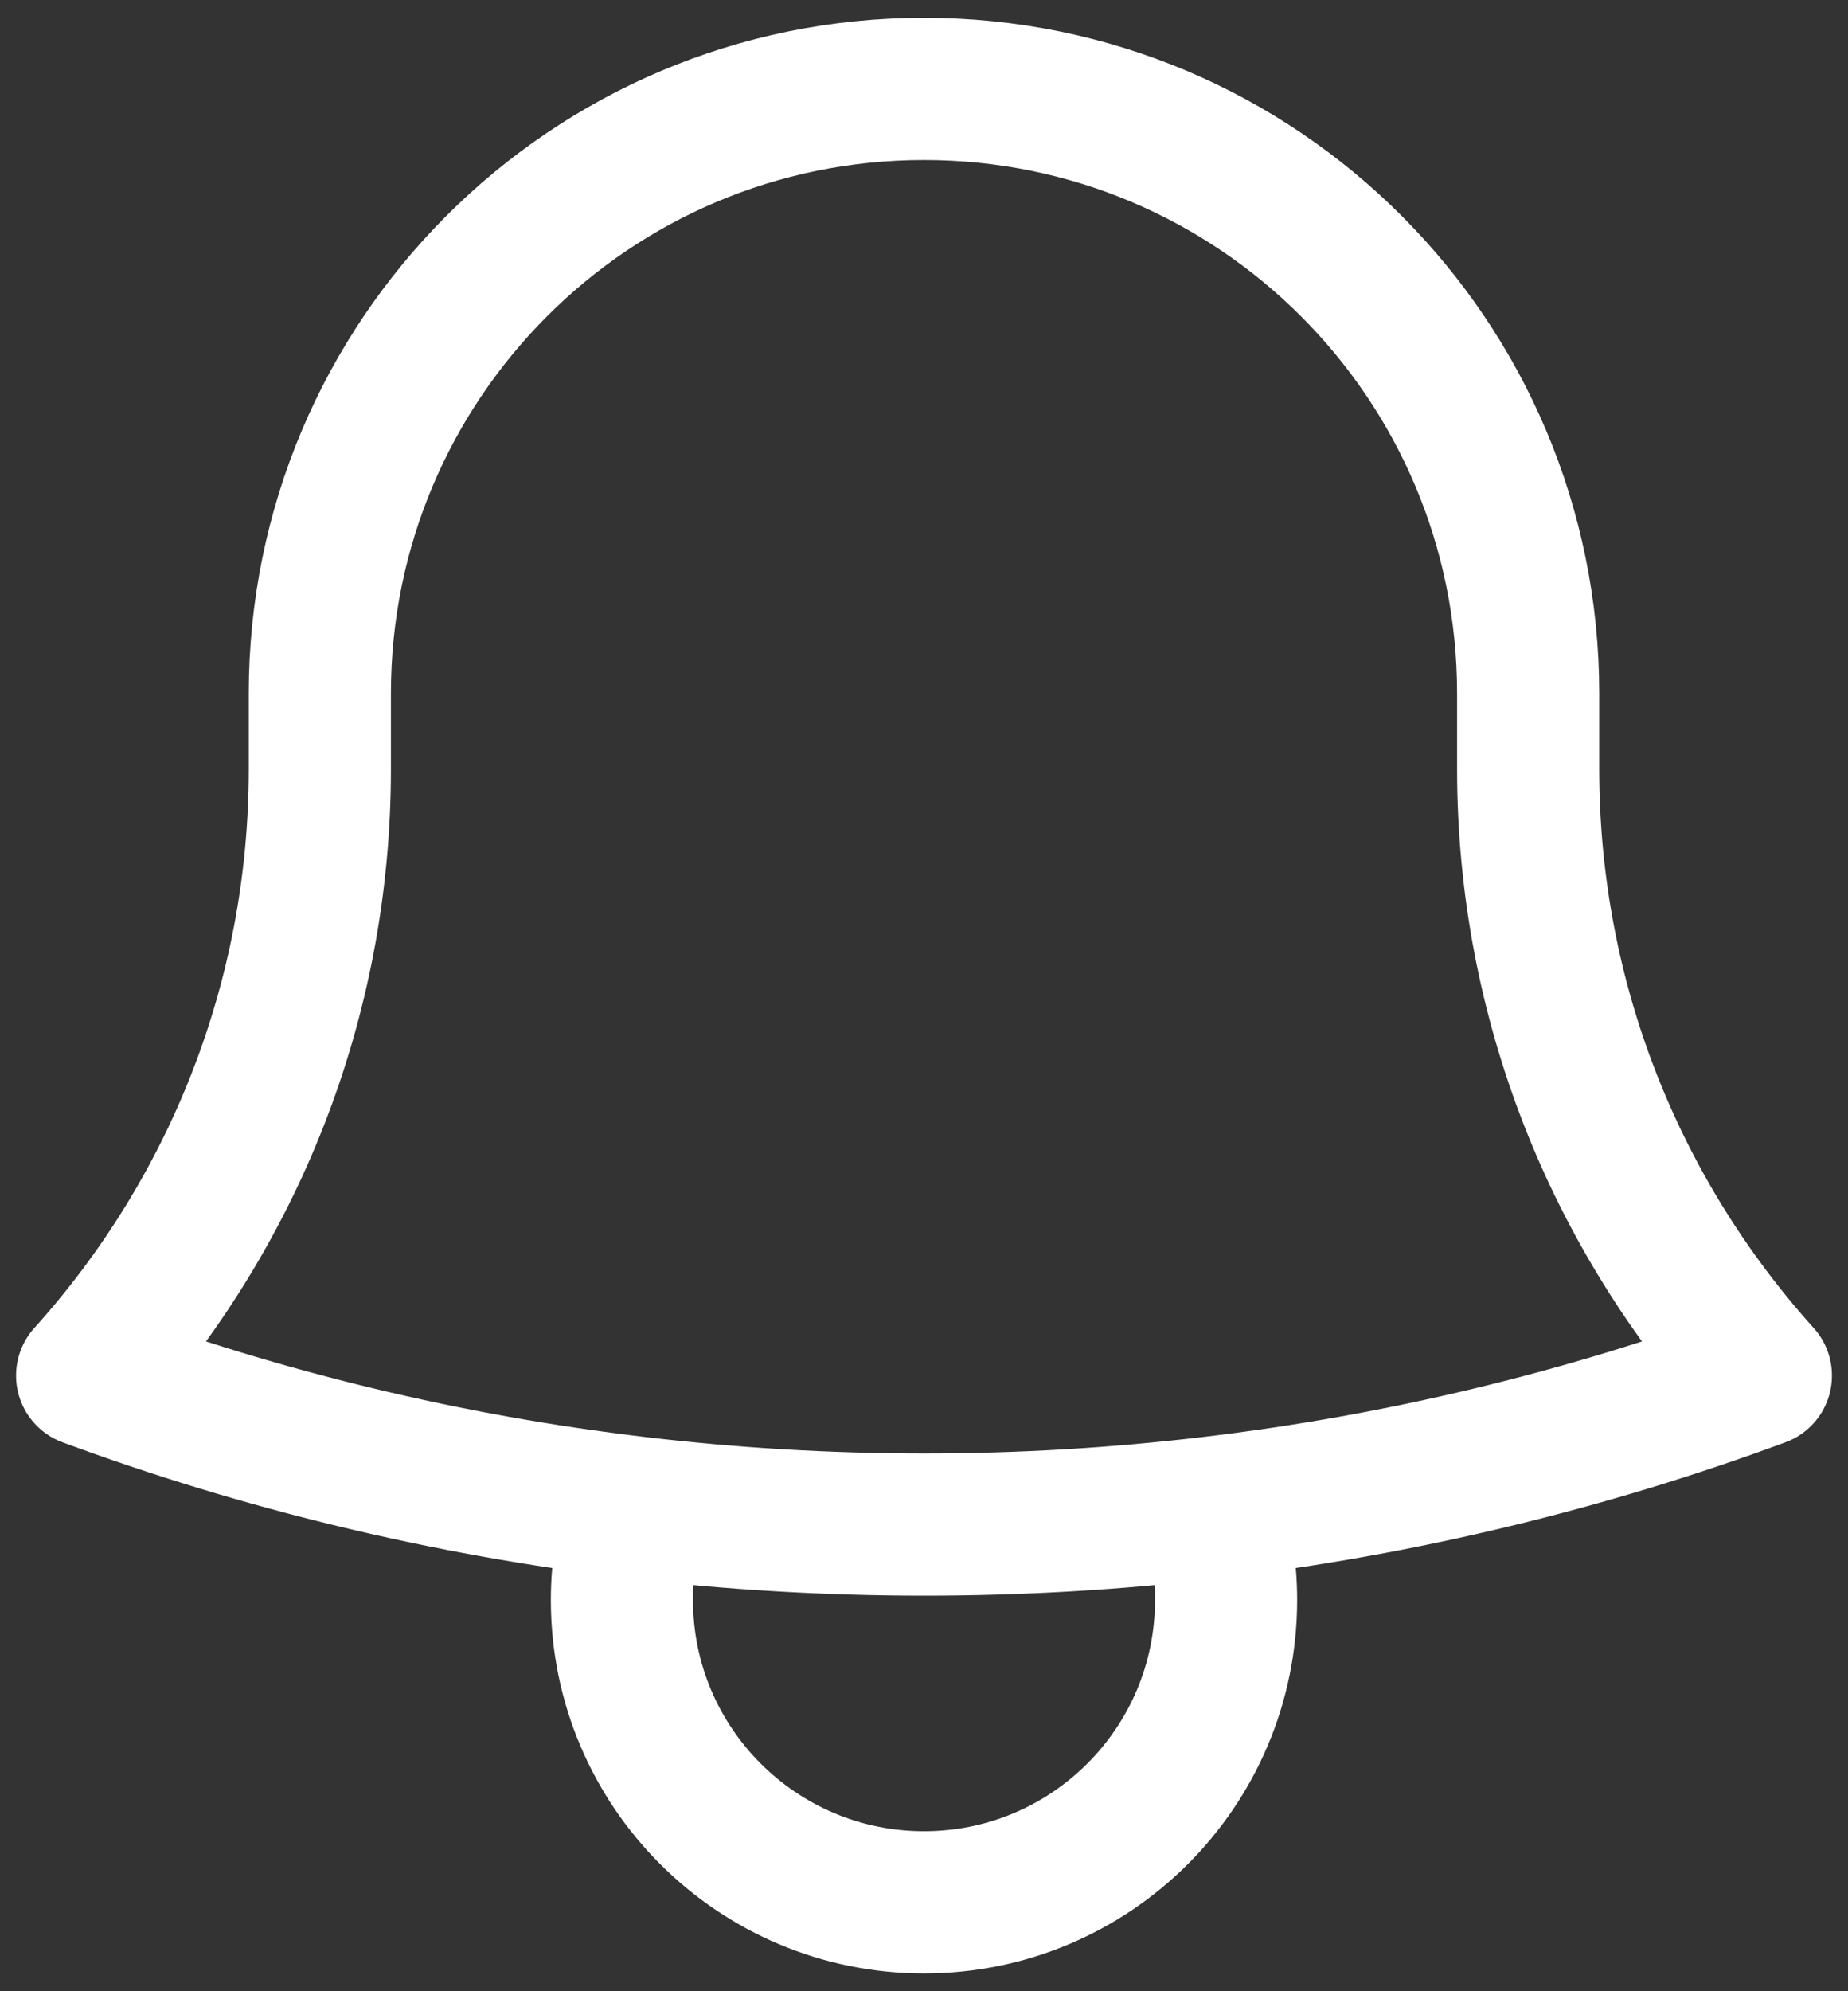 <svg width="26" height="28" viewBox="0 0 26 28" fill="none" xmlns="http://www.w3.org/2000/svg">
<rect x="0" y="0" width="26" height="28" fill="#333333" stroke="none"/>
<path d="M17.047 21.199C19.731 20.881 22.32 20.25 24.774 19.343C22.739 17.084 21.5 14.093 21.5 10.812V9.82C21.5 9.796 21.5 9.773 21.5 9.75C21.5 5.056 17.695 1.25 13 1.25C8.306 1.25 4.5 5.056 4.5 9.75L4.5 10.812C4.5 14.093 3.261 17.084 1.226 19.343C3.681 20.25 6.269 20.881 8.953 21.199M17.047 21.199C15.72 21.357 14.37 21.438 13 21.438C11.631 21.438 10.28 21.357 8.953 21.199M17.047 21.199C17.179 21.609 17.25 22.046 17.25 22.5C17.25 24.847 15.348 26.75 13 26.75C10.653 26.75 8.75 24.847 8.75 22.5C8.75 22.046 8.821 21.609 8.953 21.199" stroke="white" stroke-width="2" stroke-linecap="round" stroke-linejoin="round"/>
</svg>
